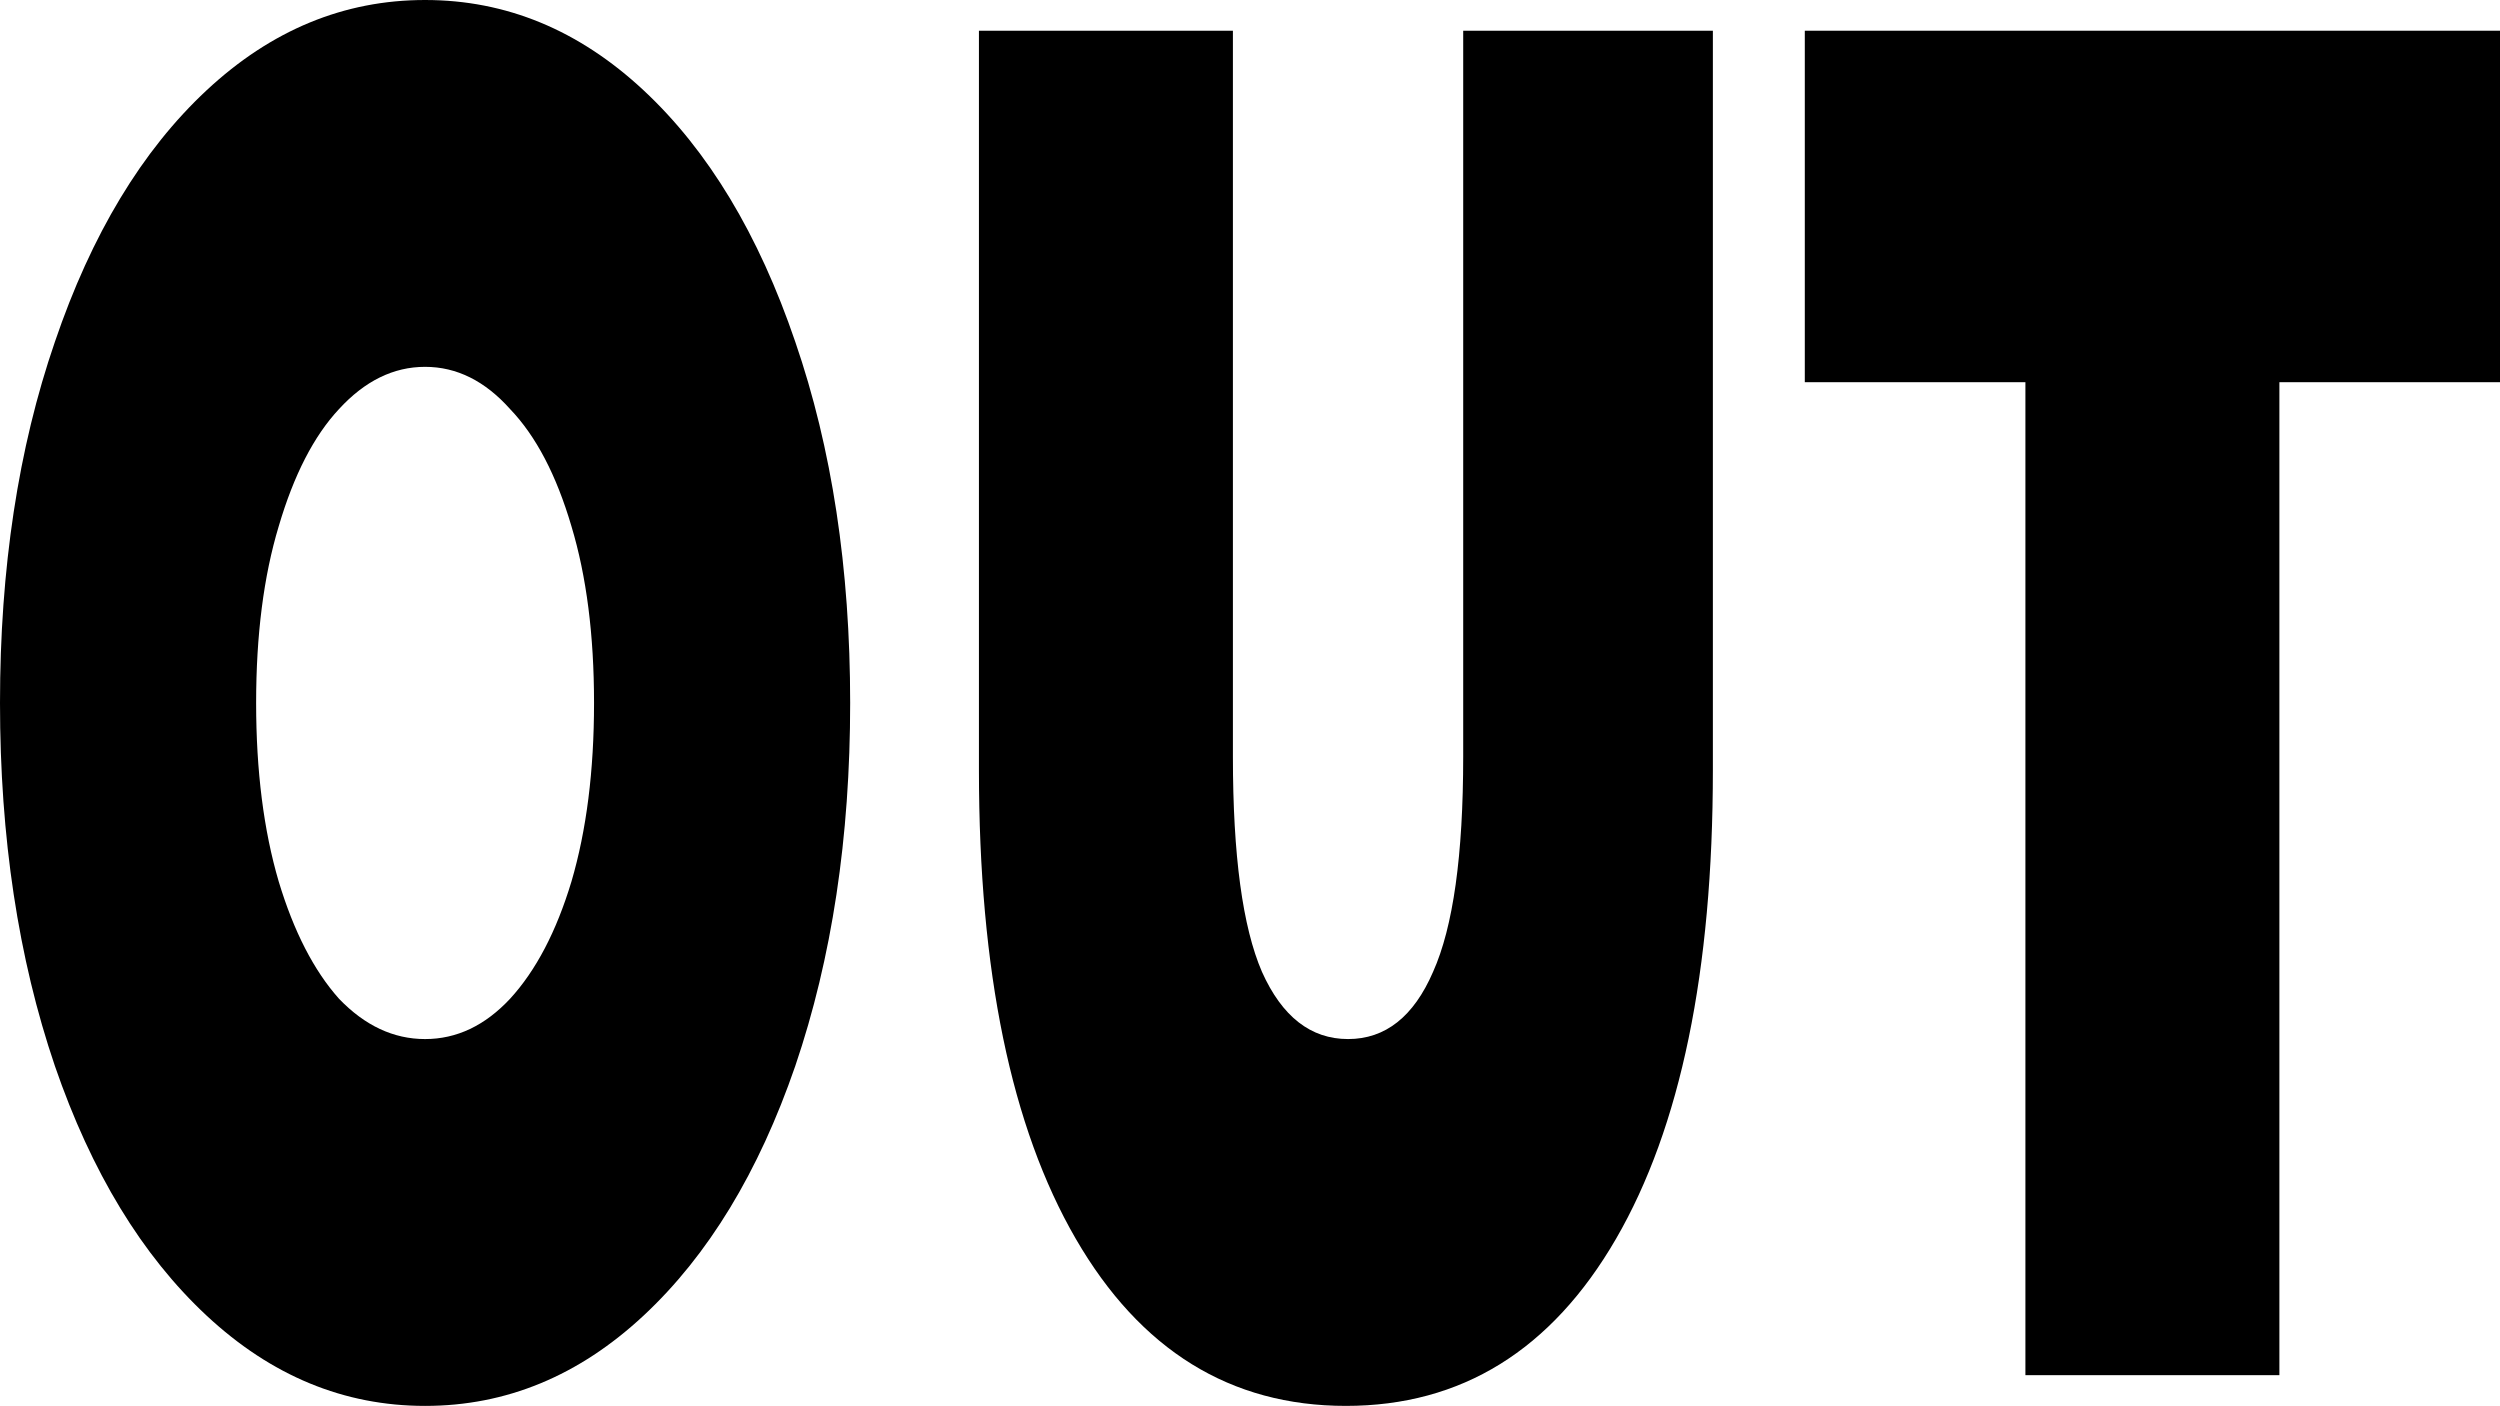 <svg viewBox="0 0 898 505" xmlns="http://www.w3.org/2000/svg">
<path d="M727.529 137.286H648.285V11.036H898.001V137.286H818.757V493.96H727.529V137.286Z" />
<path d="M483.449 504.998C441.958 504.998 409.616 484.991 386.423 444.978C363.229 404.964 351.633 348.853 351.633 276.644V11.036H442.86V271.815C442.86 307.229 446.339 332.985 453.297 349.083C460.513 365.18 470.821 373.229 484.222 373.229C497.622 373.229 507.802 365.18 514.76 349.083C521.975 332.985 525.583 307.229 525.583 271.815V11.036H615.264V276.644C615.264 348.853 603.668 404.964 580.474 444.978C557.281 484.991 524.939 504.998 483.449 504.998Z" />
<path d="M152.69 505C123.569 505 97.412 494.192 74.219 472.575C51.026 450.959 32.857 421.063 19.714 382.889C6.571 344.255 0 300.792 0 252.5C0 204.208 6.571 160.974 19.714 122.8C32.857 84.167 51.026 54.041 74.219 32.425C97.412 10.808 123.569 0 152.69 0C181.81 0 207.967 10.808 231.161 32.425C254.354 54.041 272.522 84.167 285.665 122.8C298.808 160.974 305.38 204.208 305.38 252.5C305.38 300.792 298.808 344.255 285.665 382.889C272.522 421.063 254.354 450.959 231.161 472.575C207.967 494.192 181.81 505 152.69 505ZM152.69 373.231C164.029 373.231 174.208 368.402 183.228 358.743C192.505 348.625 199.85 334.597 205.262 316.66C210.673 298.263 213.379 276.876 213.379 252.5C213.379 228.124 210.673 206.967 205.262 189.03C199.85 170.633 192.505 156.605 183.228 146.947C174.208 136.828 164.029 131.769 152.69 131.769C141.351 131.769 131.043 136.828 121.765 146.947C112.746 156.605 105.53 170.633 100.118 189.03C94.706 206.967 92.001 228.124 92.001 252.5C92.001 276.876 94.706 298.263 100.118 316.66C105.53 334.597 112.746 348.625 121.765 358.743C131.043 368.402 141.351 373.231 152.69 373.231Z" />
</svg>
